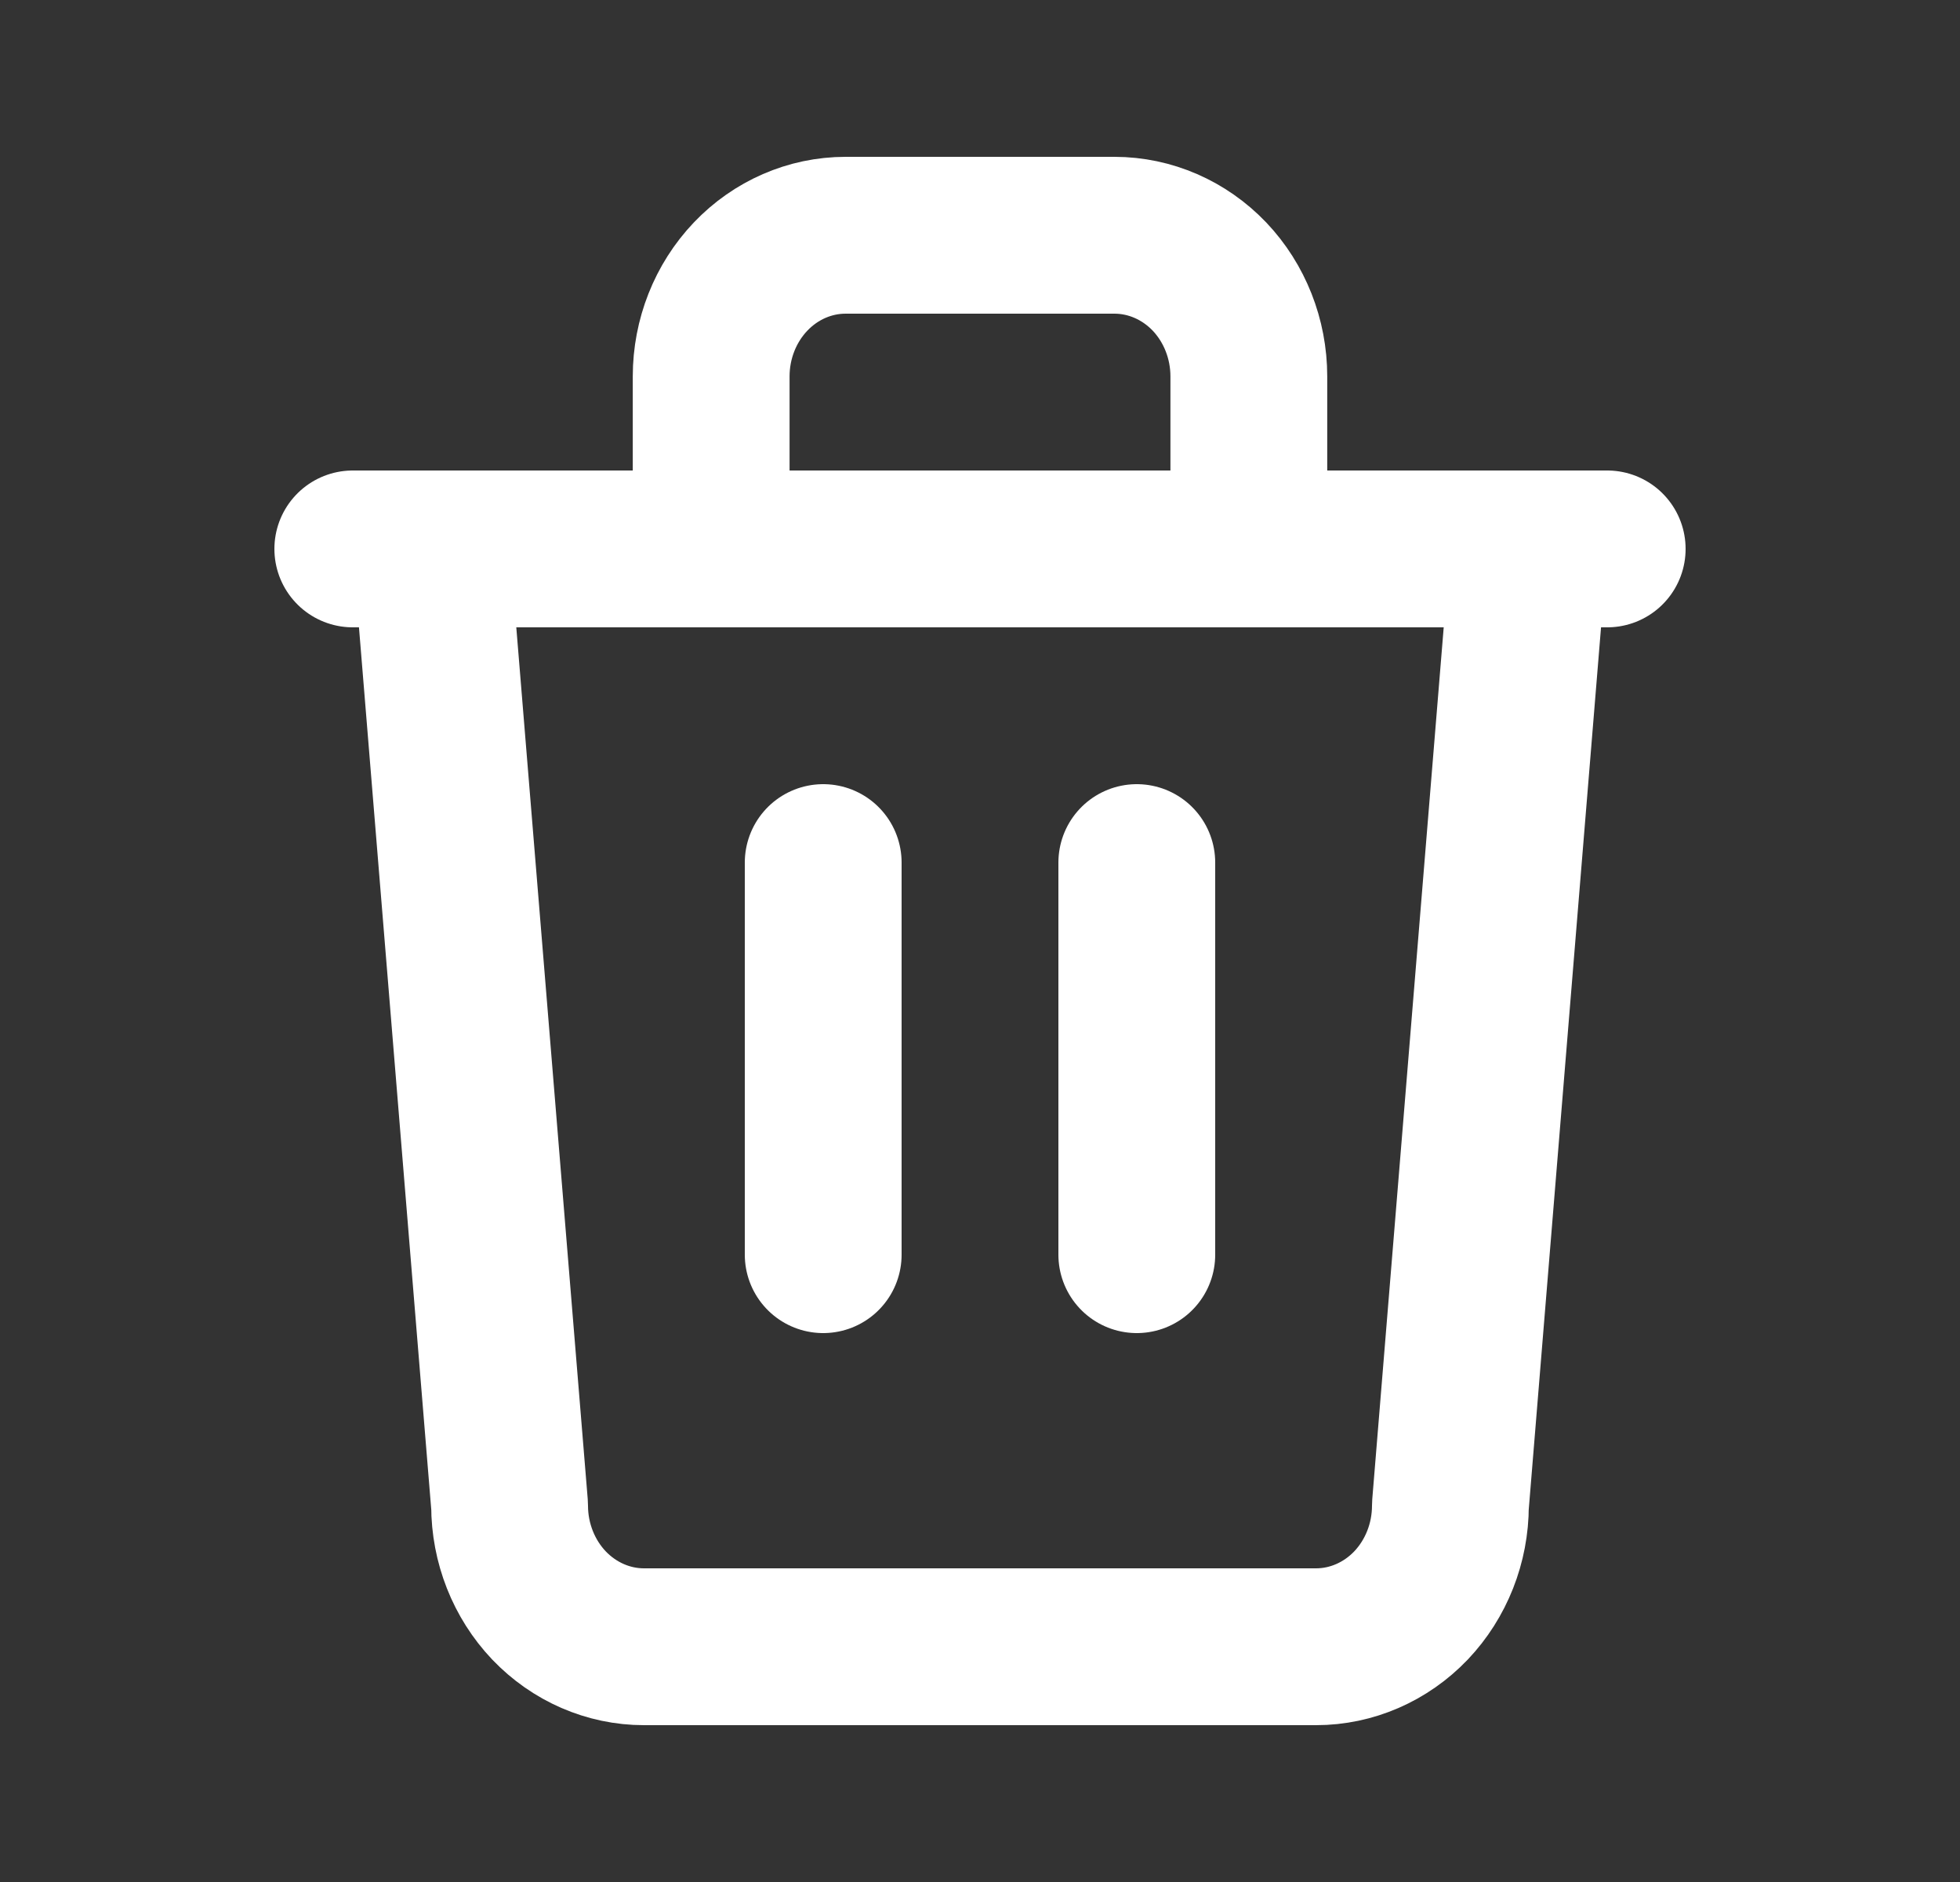 <svg width="25" height="24" viewBox="0 0 25 24" stroke="white" fill="none" xmlns="http://www.w3.org/2000/svg">
<rect x="0" y="0" width="25" height="24" fill="#333333" stroke="none"/>
<path d="M9.071 7V4.8C9.071 4.323 9.252 3.865 9.574 3.527C9.895 3.19 10.331 3 10.786 3H14.214C14.669 3 15.105 3.19 15.427 3.527C15.748 3.865 15.929 4.323 15.929 4.8V7M19.5 7L18.5 19.2C18.5 19.677 18.319 20.135 17.998 20.473C17.676 20.81 17.24 21 16.786 21H8.214C7.76 21 7.324 20.81 7.002 20.473C6.681 20.135 6.5 19.677 6.5 19.2L5.5 7H19.5Z" stroke-width="2" stroke-linecap="round" stroke-linejoin="round" fill="none"/>
<path d="M4.5 7H6.278H20.5" fill="none" stroke-width="2" stroke-linecap="round" stroke-linejoin="round"/>
<path d="M10.5 11V16" fill="none" stroke-width="2" stroke-linecap="round" stroke-linejoin="round"/>
<path d="M14.5 11V16" fill="none" stroke-width="2" stroke-linecap="round" stroke-linejoin="round"/>
</svg>
